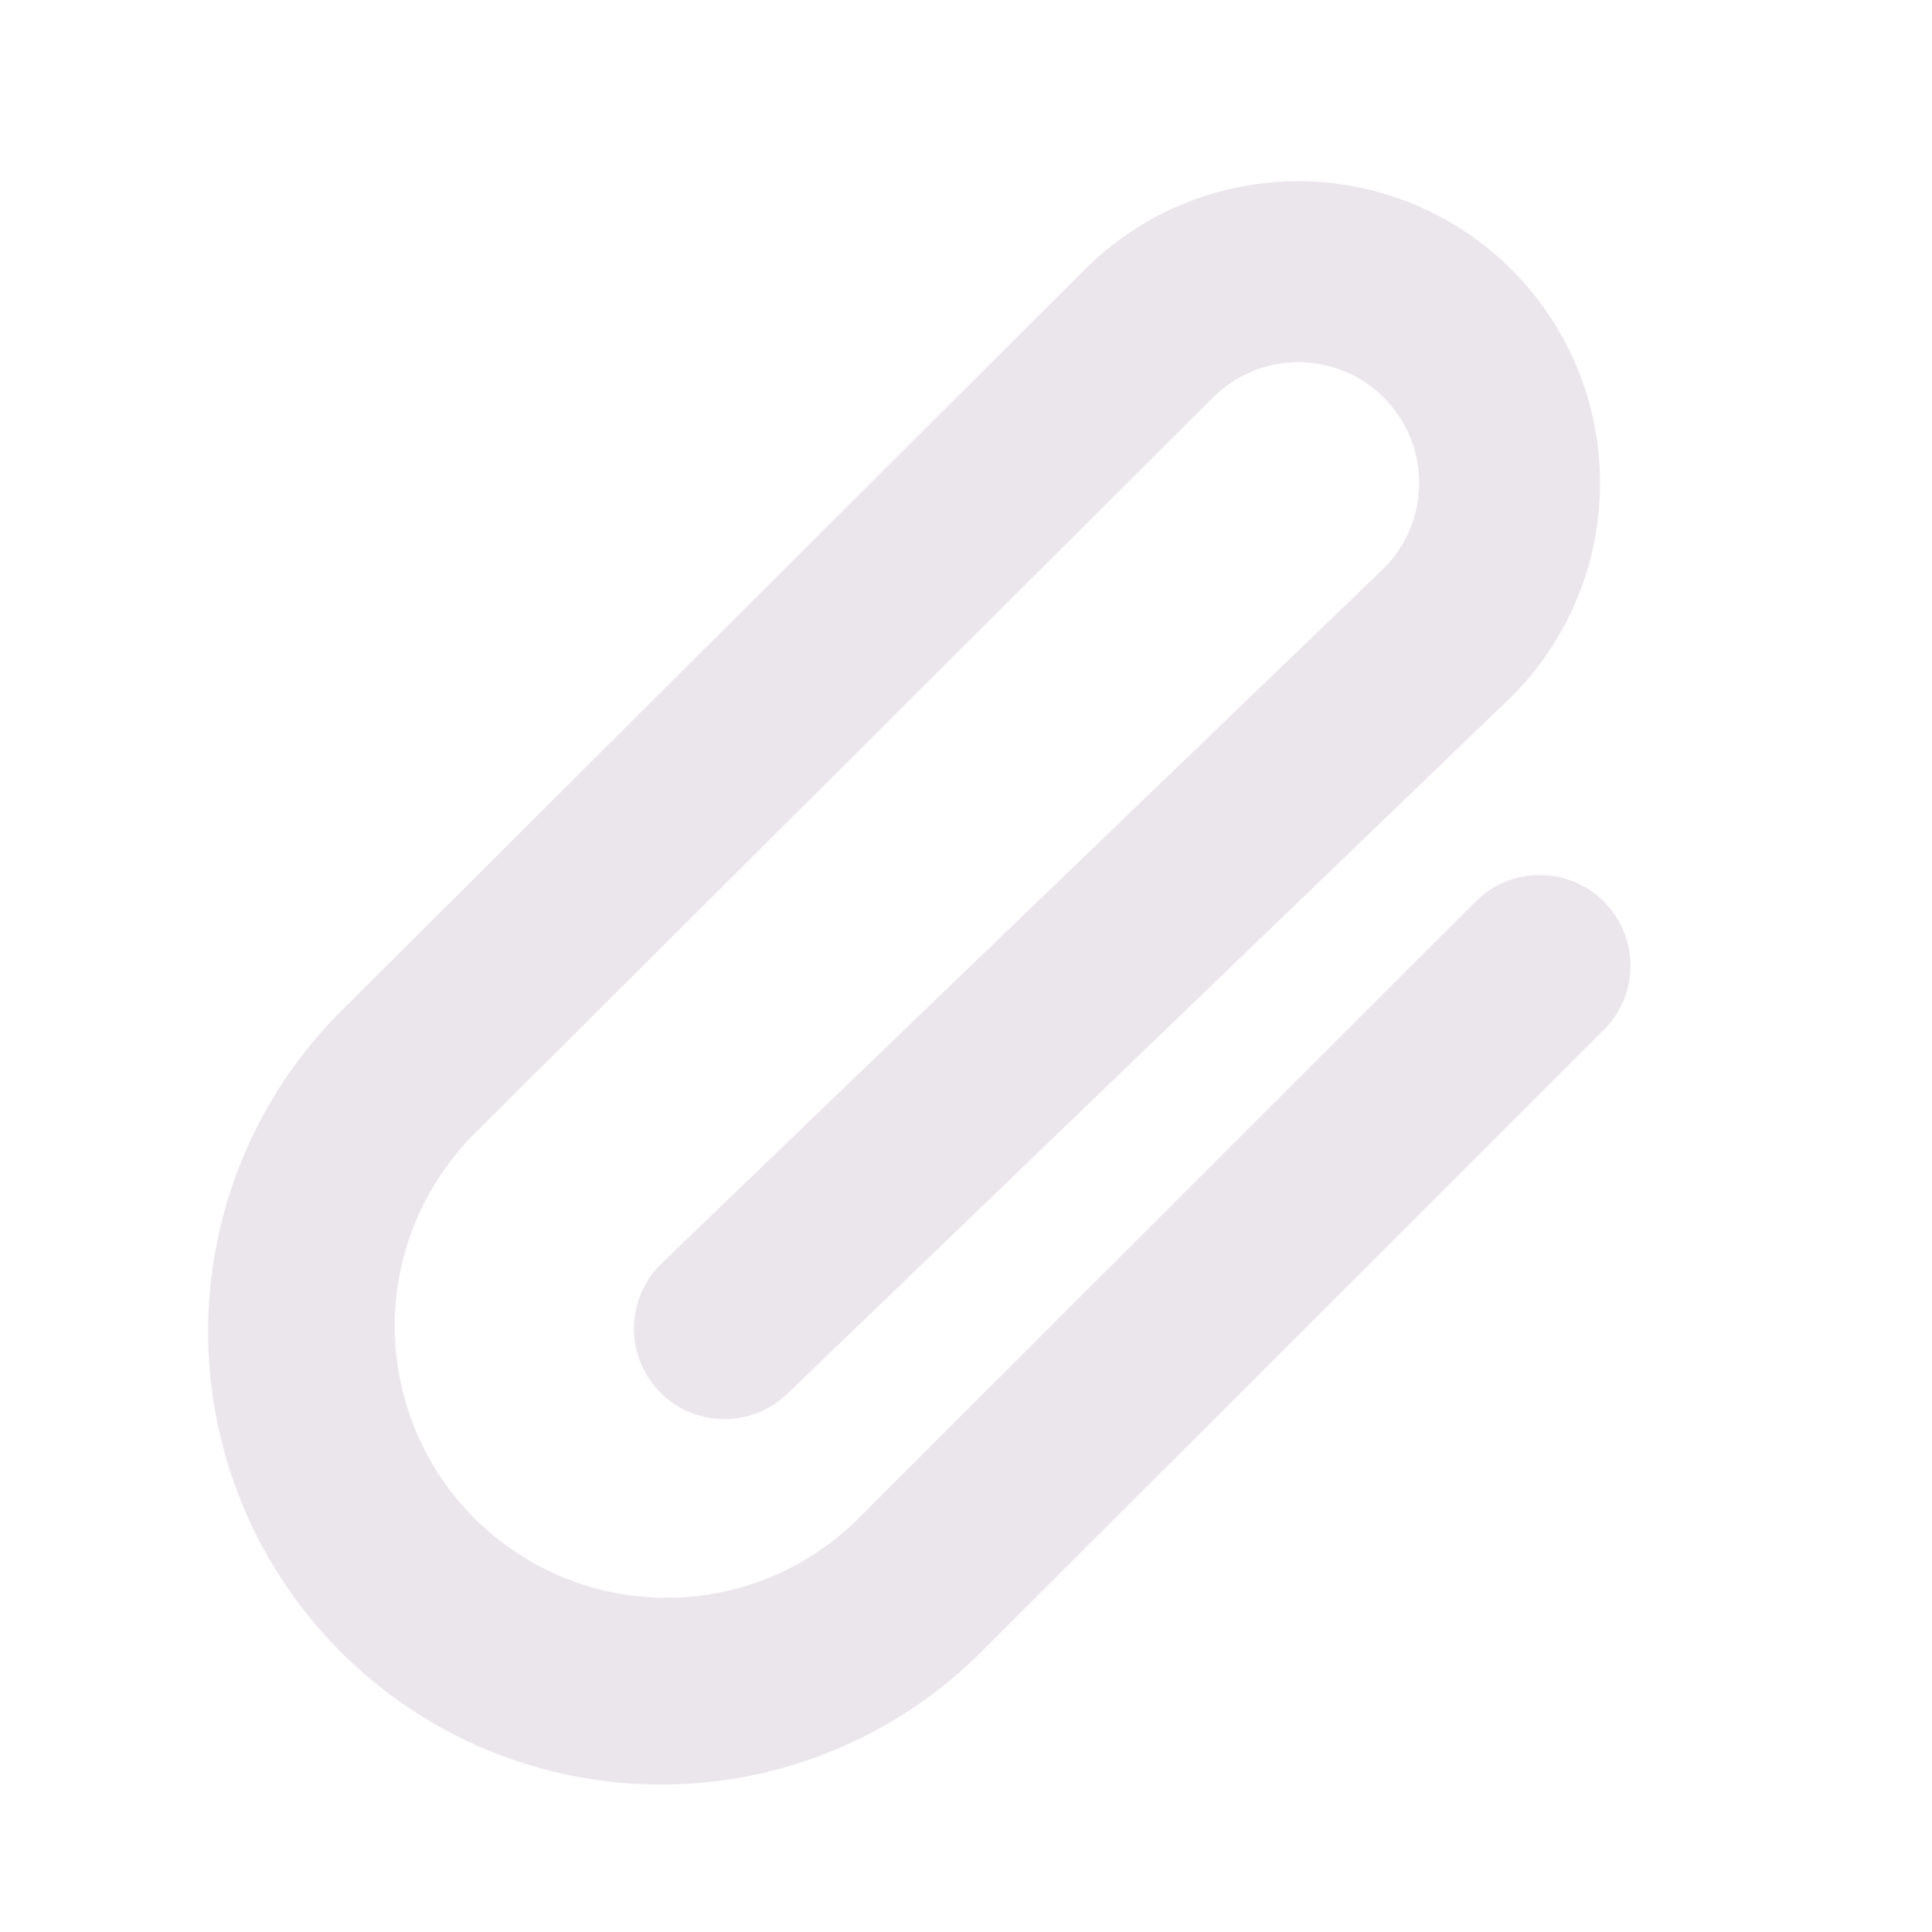 <svg xmlns="http://www.w3.org/2000/svg" width="24" height="24" fill="none" viewBox="0 0 24 24">
  <path fill="#EBE6EB" d="m19.92 12.796-7.693 7.687a5.626 5.626 0 1 1-7.955-7.957l9.203-9.177a3.75 3.75 0 1 1 5.302 5.305l-.016.015-8.981 8.646a1.124 1.124 0 1 1-1.56-1.622l8.973-8.636a1.5 1.5 0 0 0-2.128-2.115l-9.203 9.174a3.376 3.376 0 0 0 4.775 4.773L18.33 11.2a1.127 1.127 0 0 1 1.594 1.594h-.004Z"/>
</svg>
